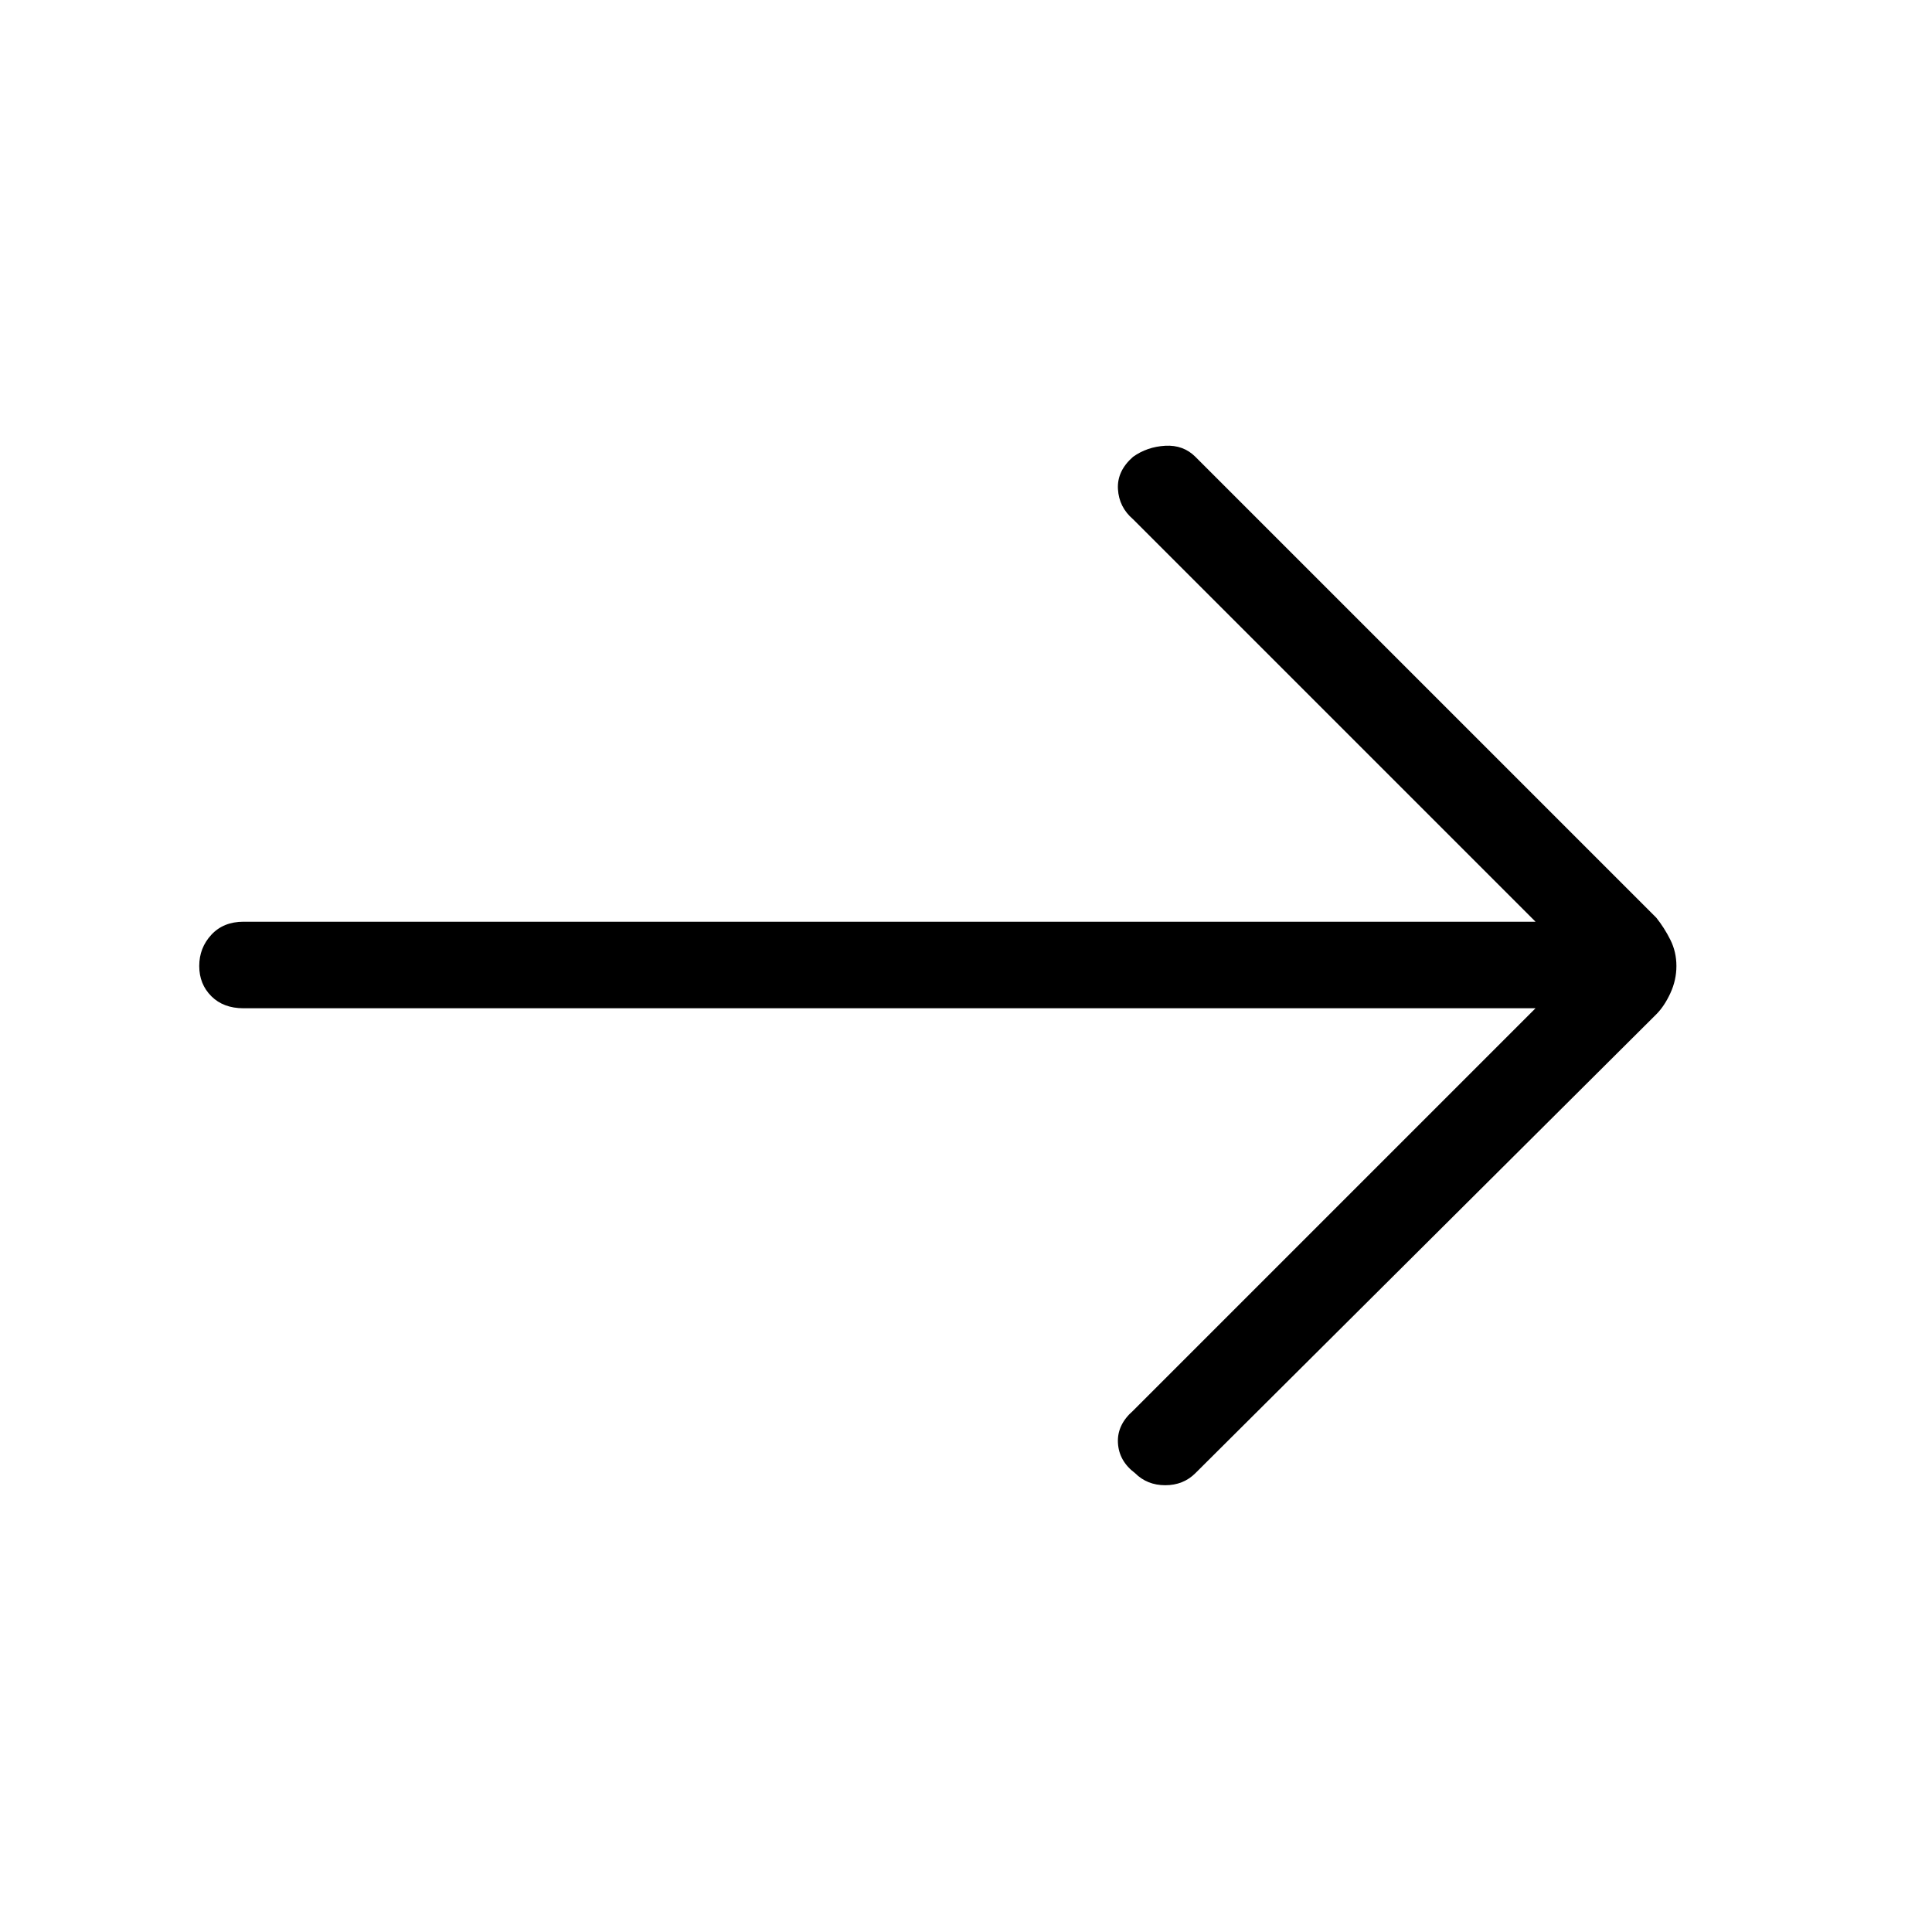 <svg xmlns="http://www.w3.org/2000/svg" height="48" width="48"><path d="M28.2 36.6Q27.8 36.3 27.775 35.85Q27.75 35.4 28.15 35.05L38.15 25.05H6.05Q5.55 25.05 5.25 24.75Q4.95 24.45 4.95 24Q4.95 23.55 5.25 23.225Q5.55 22.9 6.05 22.9H38.15L28.15 12.9Q27.8 12.6 27.775 12.15Q27.75 11.7 28.15 11.35Q28.5 11.1 28.95 11.075Q29.4 11.05 29.7 11.35L41.15 22.8Q41.35 23.05 41.5 23.35Q41.65 23.65 41.65 24Q41.65 24.35 41.5 24.675Q41.35 25 41.15 25.2L29.7 36.6Q29.4 36.9 28.95 36.9Q28.5 36.9 28.2 36.6Z"/></svg>